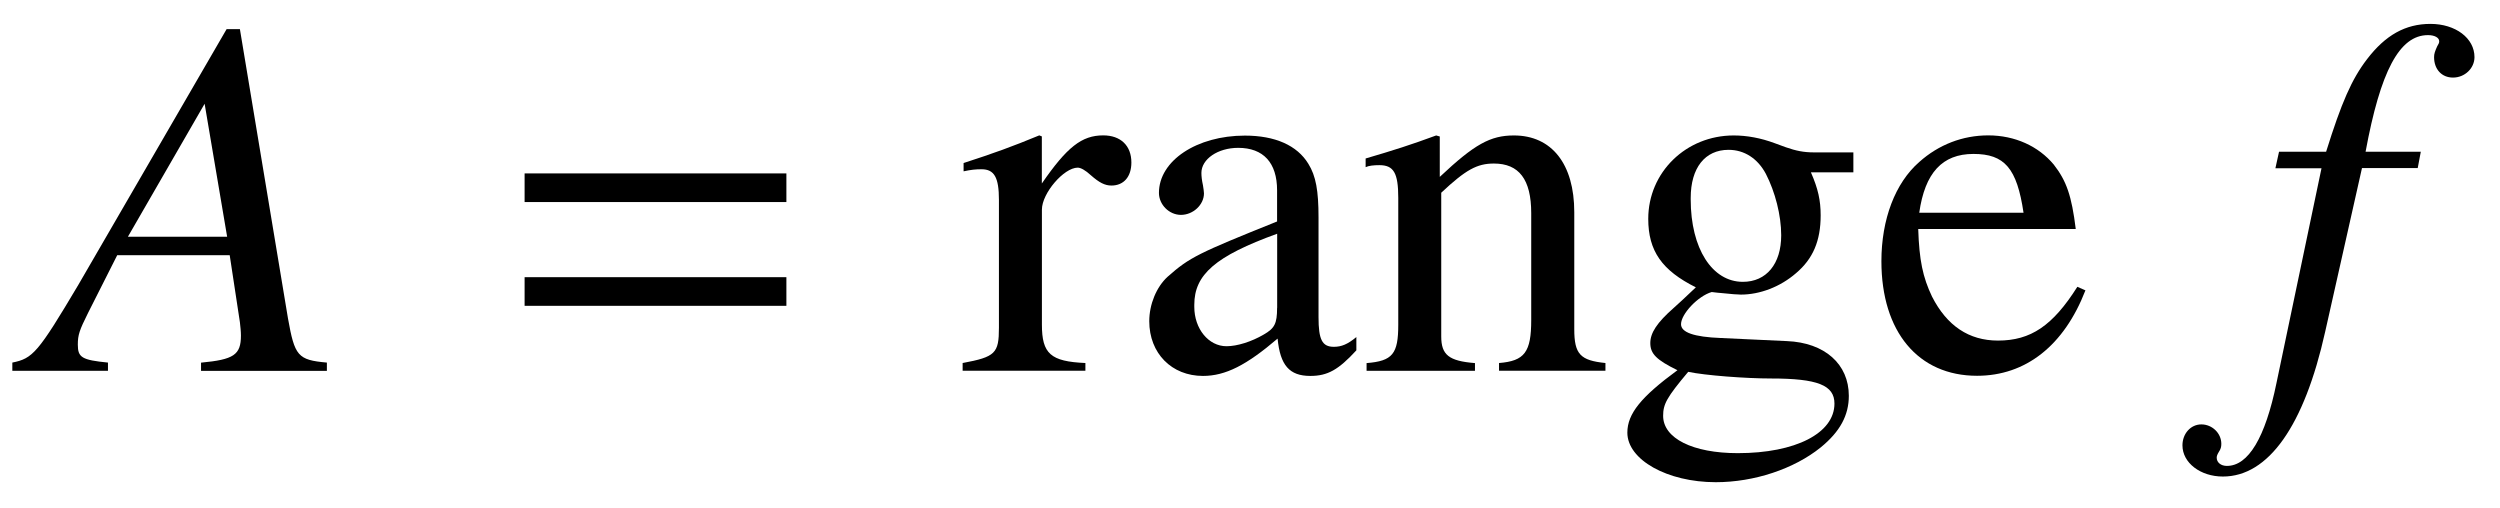 <?xml version='1.0' encoding='UTF-8'?>
<!-- This file was generated by dvisvgm 3.2.2 -->
<svg version='1.1' xmlns='http://www.w3.org/2000/svg' xmlns:xlink='http://www.w3.org/1999/xlink' width='48.713pt' height='9.892pt' viewBox='-.5 -7.225 48.713 9.892'>
<defs>
<path id='g9-97' d='m3.082-.46c-.119 .098-.202 .133-.307 .133c-.16 0-.209-.098-.209-.404v-1.36c0-.363-.035-.565-.139-.732c-.153-.251-.453-.384-.865-.384c-.656 0-1.172 .342-1.172 .781c0 .16 .139 .3 .3 .3c.167 0 .314-.139 .314-.293c0-.028-.007-.063-.014-.112c-.014-.063-.021-.119-.021-.167c0-.188 .223-.342 .502-.342c.342 0 .53 .202 .53 .579v.425c-1.074 .432-1.193 .488-1.492 .753c-.153 .139-.251 .377-.251 .607c0 .439 .307 .746 .732 .746c.307 0 .593-.146 1.018-.509c.035 .363 .16 .509 .446 .509c.237 0 .384-.084 .628-.349v-.181zm-1.081-.398c0 .216-.035 .279-.181 .363c-.167 .098-.363 .16-.509 .16c-.244 0-.439-.237-.439-.537v-.028c0-.411 .286-.663 1.13-.969v1.011z'/>
<path id='g9-101' d='m2.845-1.144c-.335 .53-.635 .732-1.081 .732c-.398 0-.697-.202-.9-.6c-.126-.265-.174-.495-.188-.921h2.148c-.056-.453-.126-.656-.3-.879c-.209-.251-.53-.398-.893-.398c-.349 0-.676 .126-.941 .363c-.328 .286-.516 .781-.516 1.353c0 .962 .502 1.562 1.304 1.562c.663 0 1.186-.411 1.478-1.165l-.112-.049zm-2.155-1.011c.077-.544 .314-.802 .739-.802s.593 .195 .683 .802h-1.423z'/>
<path id='g9-103' d='m3.278-2.706v-.272h-.537c-.139 0-.244-.021-.384-.07l-.153-.056c-.188-.07-.377-.105-.558-.105c-.649 0-1.165 .502-1.165 1.137c0 .439 .188 .704 .649 .934c-.133 .126-.258 .244-.3 .279c-.23 .202-.321 .342-.321 .481c0 .146 .084 .23 .37 .37c-.495 .363-.683 .593-.683 .851c0 .37 .544 .676 1.206 .676c.523 0 1.067-.181 1.43-.474c.265-.216 .384-.439 .384-.704c0-.432-.328-.725-.844-.746l-.9-.042c-.37-.014-.544-.077-.544-.188c0-.139 .23-.384 .418-.439c.063 .007 .112 .014 .133 .014c.133 .014 .223 .021 .265 .021c.258 0 .537-.105 .753-.293c.23-.195 .335-.439 .335-.788c0-.202-.035-.363-.133-.586h.579zm-2.253 2.72c.23 .049 .788 .091 1.13 .091c.635 0 .865 .091 .865 .342c0 .404-.53 .676-1.318 .676c-.614 0-1.018-.202-1.018-.509c0-.16 .049-.251 .342-.6zm.035-2.371c0-.411 .195-.656 .516-.656c.216 0 .398 .119 .509 .328c.126 .244 .209 .565 .209 .837c0 .391-.202 .635-.523 .635c-.418 0-.711-.453-.711-1.123v-.021z'/>
<path id='g9-110' d='m.112-2.776c.042-.021 .112-.028 .188-.028c.195 0 .258 .105 .258 .446v1.73c0 .398-.077 .495-.432 .523v.105h1.478v-.105c-.356-.028-.46-.112-.46-.363v-1.96c.335-.314 .488-.398 .718-.398c.342 0 .509 .216 .509 .676v1.458c0 .439-.091 .558-.439 .586v.105h1.451v-.105c-.342-.035-.425-.119-.425-.46v-1.597c0-.656-.307-1.046-.823-1.046c-.321 0-.537 .119-1.011 .565v-.551l-.049-.014c-.342 .126-.579 .202-.962 .314v.119z'/>
<path id='g9-114' d='m.049-2.72c.098-.021 .16-.028 .244-.028c.174 0 .237 .112 .237 .418v1.743c0 .349-.049 .398-.495 .481v.105h1.674v-.105c-.474-.021-.593-.126-.593-.523v-1.569c0-.223 .3-.572 .488-.572c.042 0 .105 .035 .181 .105c.112 .098 .188 .139 .279 .139c.167 0 .272-.119 .272-.314c0-.23-.146-.37-.384-.37c-.293 0-.495 .16-.837 .656v-.642l-.035-.014c-.37 .153-.621 .244-1.032 .377v.112z'/>
<use id='g11-97' xlink:href='#g9-97' transform='scale(1.429)'/>
<use id='g11-101' xlink:href='#g9-101' transform='scale(1.429)'/>
<use id='g11-103' xlink:href='#g9-103' transform='scale(1.429)'/>
<use id='g11-110' xlink:href='#g9-110' transform='scale(1.429)'/>
<use id='g11-114' xlink:href='#g9-114' transform='scale(1.429)'/>
<path id='g10-61' d='m5.719-3.288v-.558h-5.101v.558h5.101zm0 2.022v-.558h-5.101v.558h5.101z'/>
<use id='g7-65' xlink:href='#g5-65' transform='scale(1.429)'/>
<use id='g7-102' xlink:href='#g5-102' transform='scale(1.429)'/>
<path id='g5-65' d='m3.933-.112c-.398-.035-.439-.091-.53-.6l-.656-3.947h-.181l-2.022 3.487c-.551 .928-.621 1.004-.9 1.06v.112h1.304v-.112c-.356-.035-.411-.07-.411-.244c0-.133 .021-.195 .139-.432l.398-.788h1.534l.139 .914c.007 .063 .014 .126 .014 .181c0 .265-.098 .328-.544 .37v.112h1.716v-.112zm-2.713-1.716l1.046-1.813l.307 1.813h-1.353z'/>
<path id='g5-102' d='m.244-2.762h.628l-.614 2.929c-.153 .746-.384 1.13-.676 1.13c-.084 0-.139-.049-.139-.112c0-.021 .007-.042 .028-.077c.028-.042 .035-.07 .035-.112c0-.146-.126-.265-.272-.265s-.258 .126-.258 .286c0 .237 .244 .425 .551 .425c.621 0 1.109-.69 1.395-1.974l.502-2.232h.76l.042-.223h-.753c.202-1.095 .46-1.59 .851-1.59c.091 0 .153 .035 .153 .084c0 .021-.007 .035-.028 .07c-.028 .063-.042 .098-.042 .146c0 .167 .105 .279 .258 .279c.16 0 .293-.126 .293-.279c0-.258-.258-.453-.6-.453s-.614 .153-.865 .481c-.209 .272-.349 .593-.558 1.262h-.642l-.049 .223z'/>
</defs>
<g id='page11'>
<use x='.249' y='0' xlink:href='#g7-65'/>
<use x='9.104' y='0' xlink:href='#g10-61'/>
<use x='18.207' y='0' xlink:href='#g11-114'/>
<use x='21.525' y='0' xlink:href='#g11-97'/>
<use x='25.948' y='0' xlink:href='#g11-110'/>
<use x='30.929' y='0' xlink:href='#g11-103'/>
<use x='35.911' y='0' xlink:href='#g11-101'/>
<use x='43.489' y='0' xlink:href='#g7-102'/>
</g>
</svg>